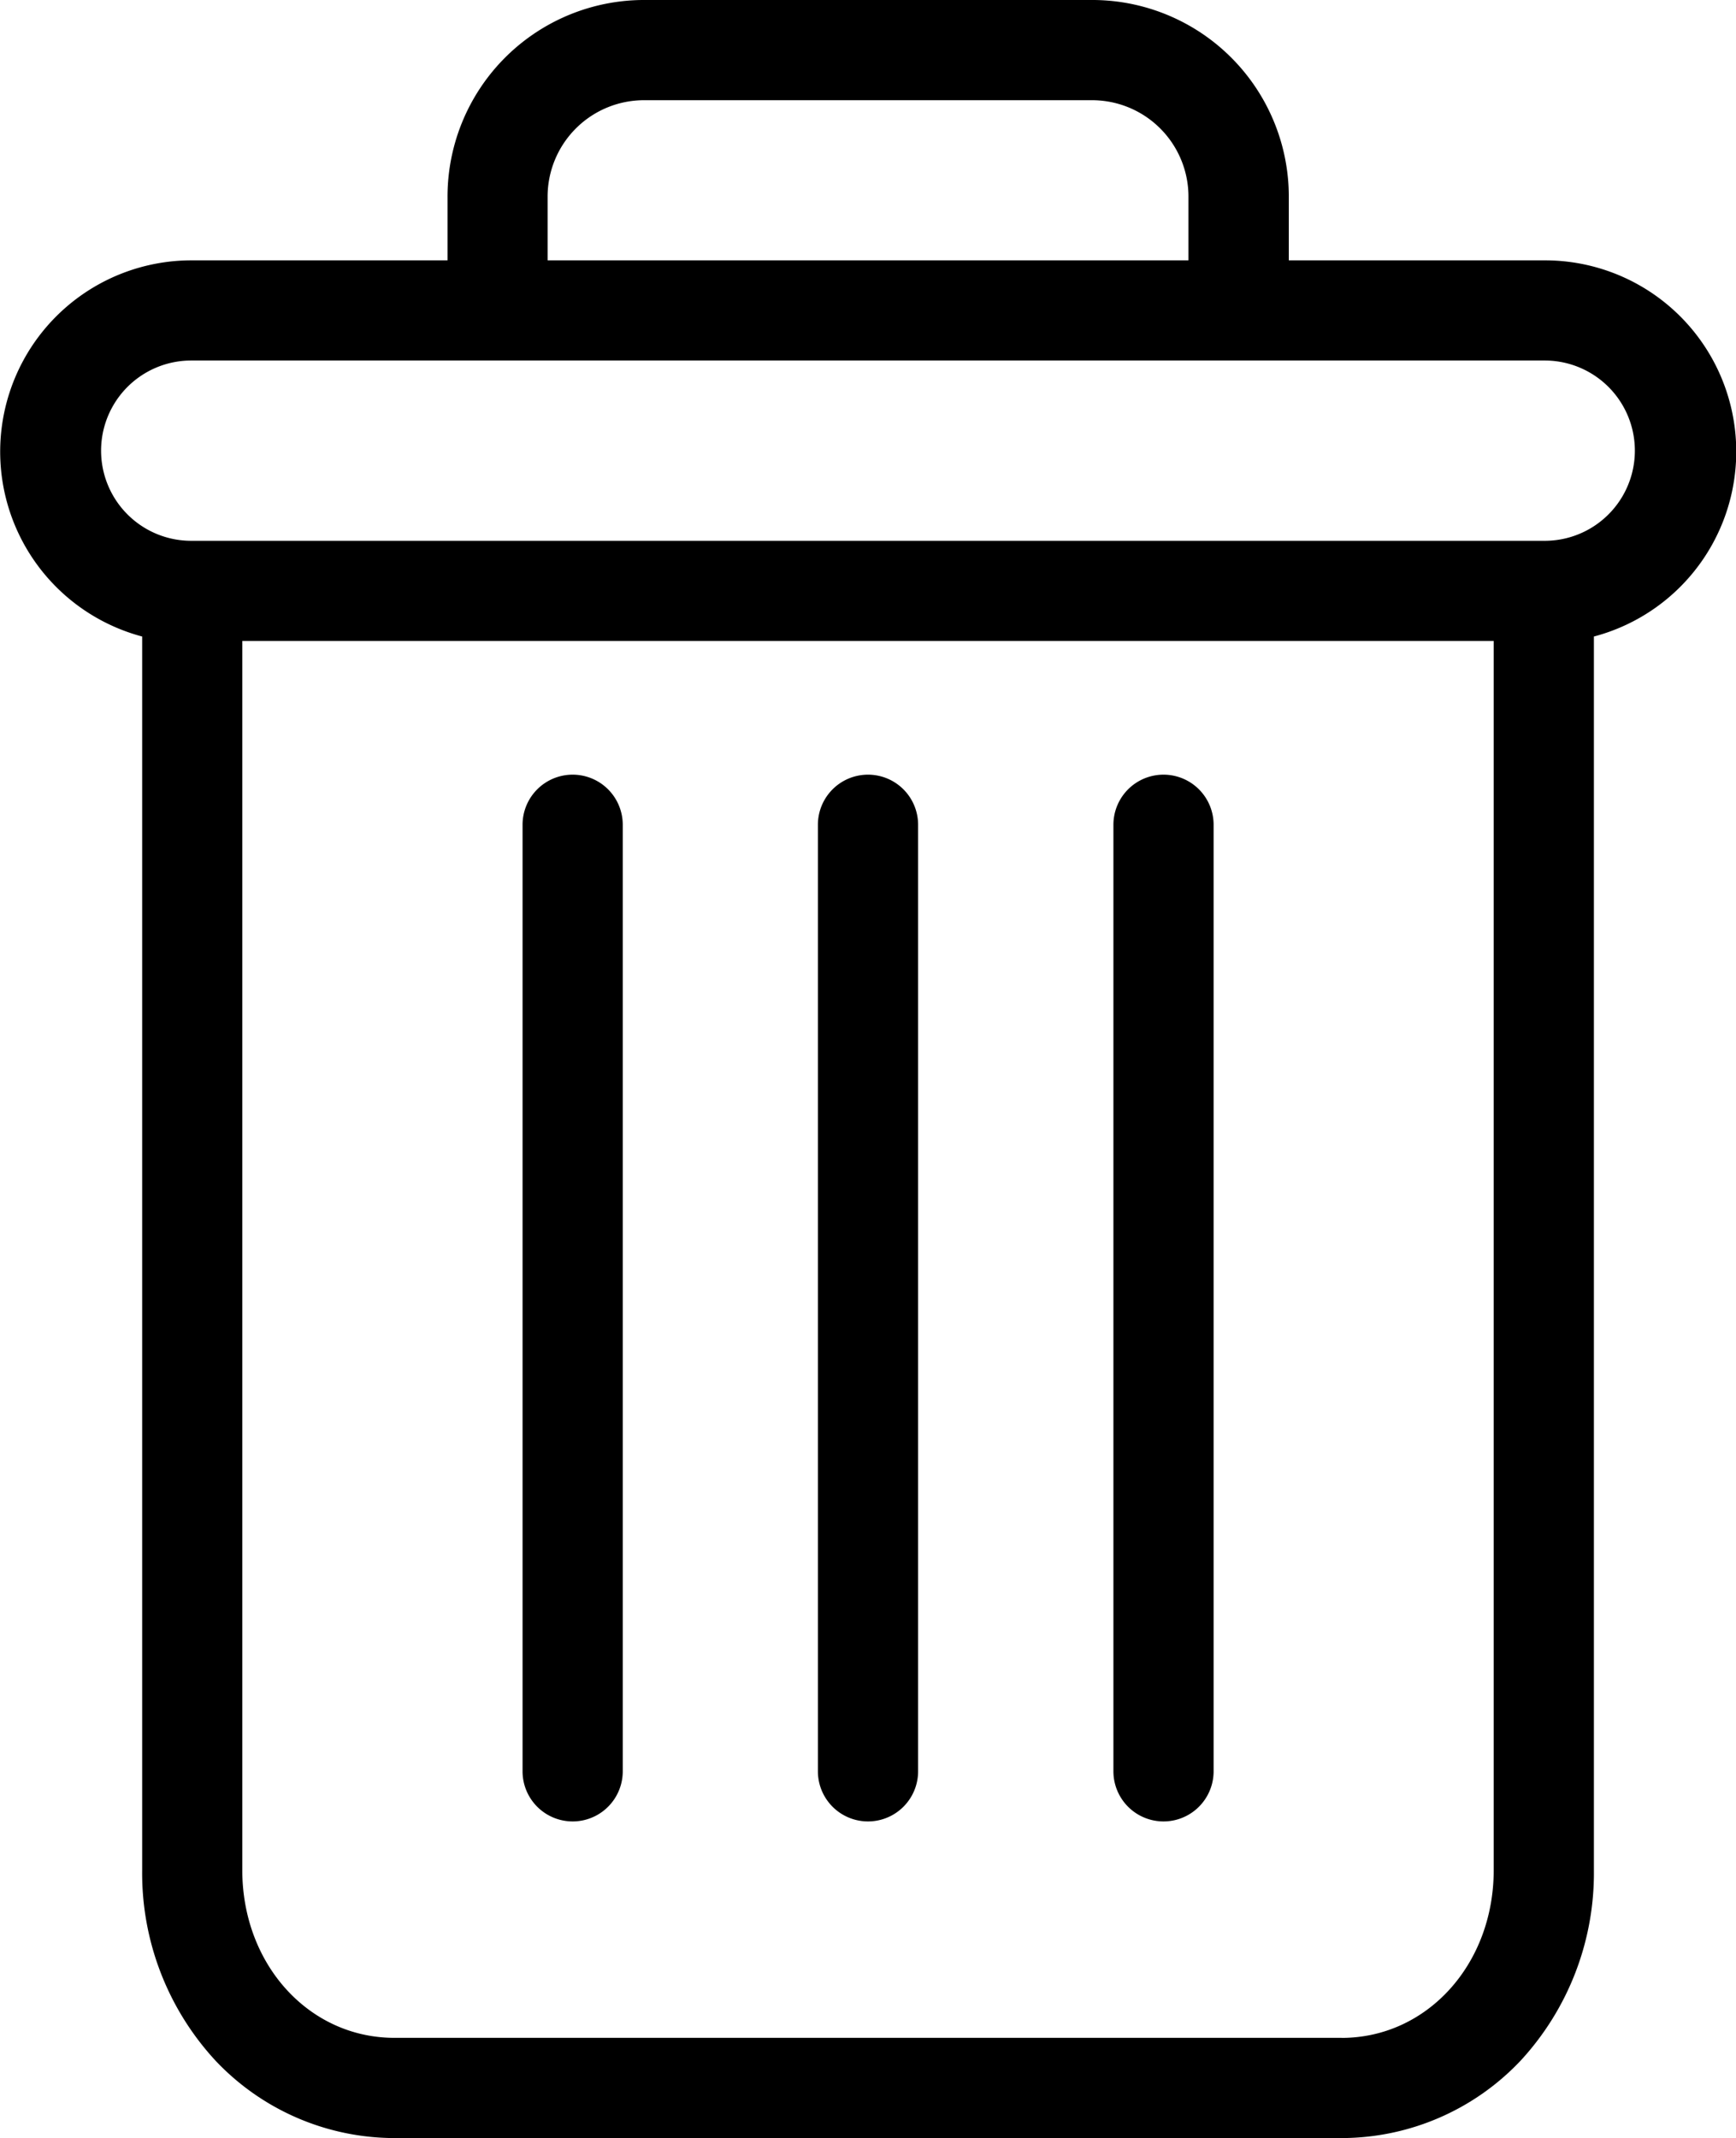 <svg id="Ebene_1" xmlns="http://www.w3.org/2000/svg" xmlns:xlink="http://www.w3.org/1999/xlink" viewBox="0 0 311.88 384"><defs><style>.cls-1{fill:none;}.cls-3{clip-path:url(#clip-path);}</style><clipPath id="clip-path" transform="translate(-0.97)"><rect class="cls-1" width="313" height="384"/></clipPath></defs><title>delete</title><path class="icon-color-white" d="M210,139.13a9,9,0,0,0-9,9v170a9,9,0,1,0,18,0v-170a9,9,0,0,0-9-9Zm0,0" transform="translate(-0.97)"/><g class="cls-3"><path class="icon-color-white" d="M103.85,139.13a9,9,0,0,0-9,9v170a9,9,0,1,0,18,0v-170a9,9,0,0,0-9-9Zm0,0" transform="translate(-0.97)"/><path class="icon-color-white" d="M26.51,114.32V335.89A49.61,49.61,0,0,0,39.7,370.11,44.32,44.32,0,0,0,71.84,384H242a44.32,44.32,0,0,0,32.14-13.89,49.65,49.65,0,0,0,13.18-34.22V114.32a34.35,34.35,0,0,0-8.81-67.56h-46V35.52A35.32,35.32,0,0,0,196.84,0H117A35.32,35.32,0,0,0,81.37,35.52V46.76H35.32a34.36,34.36,0,0,0-8.81,67.56ZM242,366H71.84c-15.38,0-27.34-13.2-27.34-30.12V115.11H269.32V335.89c0,16.92-12,30.12-27.34,30.12ZM99.35,35.52A17.33,17.33,0,0,1,117,18h79.86a17.32,17.32,0,0,1,17.62,17.53V46.76H99.35Zm-64,29.23H278.49a16.19,16.19,0,1,1,0,32.38H35.32a16.19,16.19,0,0,1,0-32.38Zm0,0" transform="translate(-0.97)"/></g><path class="icon-color-white" d="M156.91,139.13a9,9,0,0,0-9,9v170a9,9,0,1,0,18,0v-170a9,9,0,0,0-9-9Zm0,0" transform="translate(-0.97)"/></svg>
